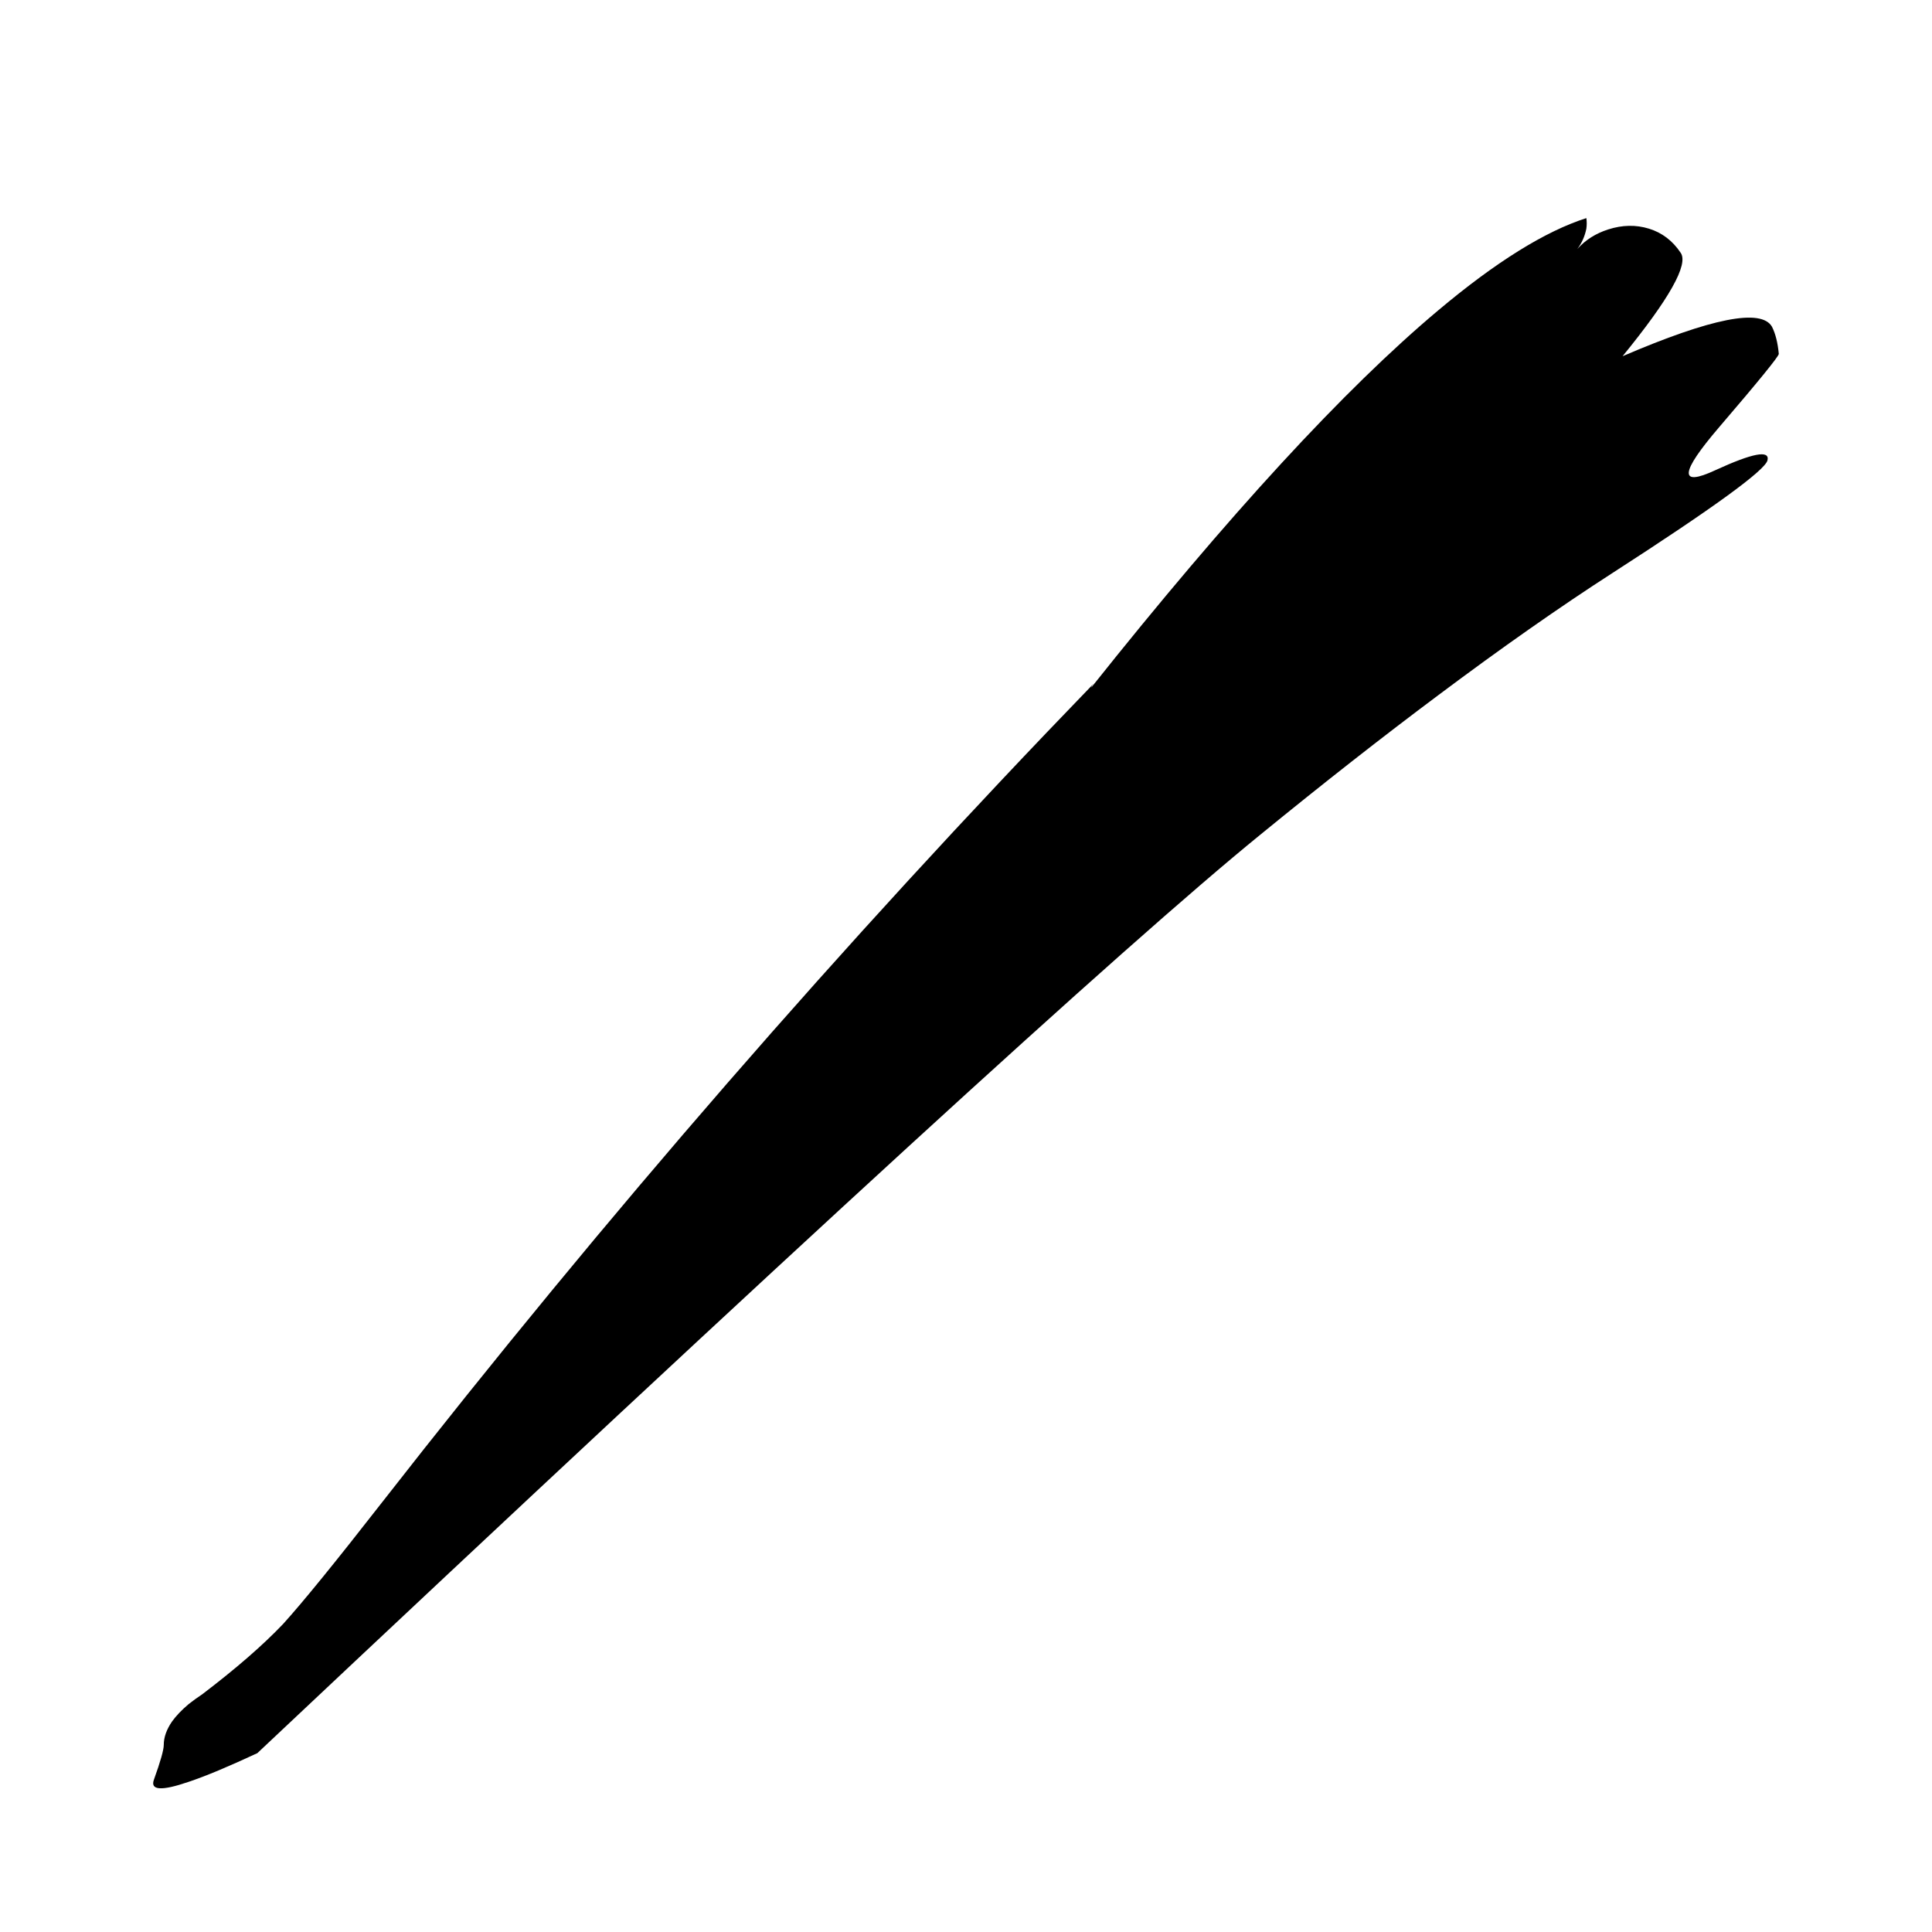 
<svg xmlns="http://www.w3.org/2000/svg" version="1.1" xmlns:xlink="http://www.w3.org/1999/xlink" preserveAspectRatio="none" x="0px" y="0px" width="128px" height="128px" viewBox="0 0 128 128">
<defs>
<g id="Layer1_0_FILL">
<path fill="#000000" stroke="none" d="
M 375.1 15.1
Q 376.85 12.75 377.85 11.55 377.15 11.8 376.05 12.35 348.5 29.05 331.85 43.3 310.65 61.4 298.4 81.6 298.1 81.2 297.8 80.75 295.1 77 288.7 71.65 287.25 70.4 286.35 70.25 285.4 70.1 284.6 70.7 283.85 71.25 283.75 72.05 279.75 68.75 275.4 66.05 267.75 61.25 262.05 61.05 260.9 60.95 260.1 61.3 259 61.75 258.85 62.7 258.65 63.7 259.6 64.55 260 64.9 261.45 65.55 263.3 66.35 264.95 67.2 264.85 67.25 264.8 67.35 264.2 68 264.35 68.75 264.5 69.9 266.65 70.95 270.5 73 274.75 78.4 279.25 84.2 282.6 90.6 284.85 94.85 287.7 101.95 291.6 111.4 292.5 113.45 293 114.5 293.5 115.1 293.65 115.4 293.95 115.6 294.05 115.65 294.1 115.7 295.1 116.4 296.05 115.85 296.4 115.65 297.45 117.05 297.5 117.2 297.6 117.35 297.9 117.9 298.3 118.2 298.95 119.15 299.85 120.6 300.05 119.2 300.3 117.9 300.65 117.5 300.85 117.05 301.1 116.4 301.1 114.6 301.1 113.95 301.15 113.35 302.3 107.5 303.8 102.25 304.8 99.6 306.4 95.8 309.2 89.25 311 85.8 315.75 76.75 323.95 67.4 329.75 60.75 341.75 47.8 352.5 36.2 356.35 33.5 355.8 33.35 355.05 33.55 354.2 33.75 352.8 34.75 352.05 35.3 350.05 36.65 355.65 31.25 360.65 26.95 371.95 17.1 375.1 15.1 Z"/>
</g>

<g id="Layer1_1_FILL">
<path fill="#000000" stroke="none" d="
M 860.85 46.65
Q 860.25 39.6 858.85 35.8 856.6 29.5 851.05 24.75 845.8 20.15 839 18.1 827.05 14.45 811.65 18.35 806.1 19.7 803 21.75 800.2 23.6 796.05 28.5 790.85 34.95 789.05 38.85 788 41.15 786.55 46.05 784.3 53.65 783.75 57.7 782.95 63.4 783.65 72.2 783.9 74.75 784.4 76.65 782.3 79 781.8 79.8 781.5 80.25 780.35 82.45 779.2 84.5 779.1 84.75 778.7 85.85 778.7 87.85 778.6 93.7 778.7 95.6 779 99.3 780 101.45 780.5 102.5 781.2 103.3 781.4 103.55 781.7 103.85 782.9 104.9 784.85 105.55 785.5 105.7 788.4 106.3 789.8 106.6 793.5 107.5 796.5 108.25 798.4 108.6 798.75 110.15 799.65 112.05 800.1 113 800.5 113.75 800.45 114.15 800.45 114.5 800.35 116.7 800.9 119.85 800.9 119.9 800.9 119.95 800.85 120.05 800.8 120.2
L 797.8 128.5
Q 797.5 129.65 797.4 131.4 797.25 134.55 797.75 136.55 798.5 139.4 800.5 140.8 801.85 141.75 803.6 141.85 805.35 141.9 806.8 141 808.05 140.15 808.85 138.75 809.1 139.95 809.55 140.8 810.8 142.95 813.45 143.4 816.15 143.9 817.95 142.25 819.3 141.1 819.8 139.25 820.2 140.35 820.7 141.1 822.15 143.65 824.55 144.25 826.1 144.55 827.65 143.85 829.2 143.2 830.1 141.85 830.5 141.2 830.8 140.55 831.7 141.55 832.9 142.2 834.8 143.25 836.7 142.95 838.85 142.6 840.15 140.6 840.5 140.1 840.75 139.65 841.2 139.65 841.7 139.55 843.3 139.25 844.45 138.2 846.9 135.9 846.7 131 846.6 128.85 845.5 123.55 844.6 120 843.75 118.45 842.8 116.7 841.25 115.6 841.25 115.45 841.25 115.3 841.7 114.15 842.05 113.75 842.3 113.5 842.7 113.25
L 843.45 112.9
Q 844.75 112.2 845.6 110.95 845.8 110.7 846 110.35 848.3 109.8 850.75 108.85 855.55 107.1 863.25 103.05 865.25 102.05 866.15 101.4 867.7 100.35 868.5 99.1 870.85 95.6 868.75 89.75 866.95 84.9 863.55 81.05 860.4 78.05 858.95 76.5 858.95 76.45 858.9 76.45 860.55 72.85 861.2 68.25 861.7 64.3 861.55 58.4 861.4 52.85 860.85 46.65
M 810.35 92.1
Q 811.4 92.55 812.25 92.9 810.9 94.75 810.65 96.9 810.25 97 810.05 97.05 809.1 97.3 806.6 97.3 804.75 97.3 802.75 97.15 800.9 96.95 796.6 95.95 792.55 95 790.5 94.55 790.4 94.55 790.3 94.5 790 92.9 790.05 91.45 790.05 90.05 790.4 88.9 790.85 87.2 793.15 84.4 793.35 84.15 793.55 83.95 794.5 85.05 795.7 86.15 797.85 88.15 799.45 88.9 800.6 89.45 802.45 89.8 803.5 90 805.55 90.4 807.4 90.85 810.35 92.1
M 835.2 97.6
Q 834.45 95.9 833.55 94.55 836.05 94.2 837.25 93.7 839.05 93.05 842.3 91.1 842.95 90.8 846.5 89.4 849 88.4 850.45 87.4 851.2 86.9 851.95 86.1 852.4 86.5 852.9 87 855.5 89.7 856.3 91.1 856.75 91.7 856.65 92.25 856.6 92.6 855.75 93.3 846.85 98.75 838.4 99.6 837.35 99.8 836.6 99.4 835.95 99.1 835.2 97.6
M 830.5 110.1
Q 830.45 110.35 830.4 110.65 830.1 112.65 829.45 113.75 827.15 114 821.75 113.9 816.75 113.75 814.05 114.2 813.9 114.2 813.8 114.25 816.3 111.55 817.9 108.2 818.55 106.9 818.75 105.65 819.8 104.55 820.3 103.15 820.55 102.35 820.65 101.65 821.45 100.85 822.15 99.7 823.7 100.7 824.95 103.35 826.6 106.7 827.2 107.5 828.45 109.1 830.5 110.1 Z"/>
</g>

<g id="Layer1_2_FILL">
<path fill="#000000" stroke="none" d="
M 494.35 258.85
Q 493.05 258.85 491.9 259.5 490.5 260.2 489.65 261.75 488.75 263.3 488.7 264.95 488.65 266.8 489.6 268.75 490.2 270.05 491.7 271.9
L 494.4 274.9
Q 496.3 276.75 507.35 280.65 508.6 281.1 510 281.6 510.15 281.65 510.25 281.7 509.75 280.25 509.25 278.9 505.45 268.75 504.45 267.9 502 265.85 500.8 264.05 500.35 263.35 499.4 261.95 498.6 260.7 497.85 260.05 496.65 259 494.95 258.85 494.65 258.85 494.35 258.85
M 421.9 262.8
Q 421.7 261.15 420.8 259.9 419.75 258.65 418.15 258 416.65 257.45 415.05 257.7 412.8 258.15 410.1 260.7 408.7 262.2 400.4 281.6 399.75 283 399.25 284.2 404.2 281.55 413.25 275.05 415.8 271.9 417.8 269.95 419.65 268.2 419.75 268.1 420.9 267.05 421.3 265.9 422.1 264.5 421.9 262.8
M 434.4 271.35
Q 433.5 270.8 432.75 270.55 432.25 271.5 431.1 272.8 428.9 275.25 427.3 276.75
L 426.1 277.95
Q 425.8 278.3 425.5 278.6 426.25 280 427.7 281.3 430.6 283.9 435.25 285.05 438.4 285.85 443.85 286.25 448.9 286.7 452.35 286.7 467.5 286.8 481.5 280.1 482.9 279.4 484 278.7 482.7 277.2 482.2 276.2 481.85 275.45 481.35 273.7 480.85 272.1 480.4 271.3
L 479.55 270
Q 479 269.1 478.95 268.15 478.7 268.2 478.45 268.3 477.3 268.7 474.6 269.95 462.9 275.4 449.9 274.85 448 274.75 444.1 274.35 441.55 274.1 440.35 273.85 438.2 273.45 436.7 272.7 436.35 272.55 434.4 271.35
M 395.5 167.25
Q 395.55 167.4 395.6 167.55 400.75 183.1 402.95 185.6
L 406 188.55
Q 407.85 190.15 409.2 190.85 411.1 191.85 412.85 191.8 414.35 191.75 415.75 190.85 417.15 190 417.8 188.55 418.5 187.2 418.35 185.55 418.15 183.85 417.3 182.6 416.7 181.8 415.6 180.9 414.3 179.9 413.65 179.35 411.95 178 410 175.25 409.05 174 395.5 167.25
M 404.55 197.7
Q 403.25 197 402.7 196.15 402.65 196.05 402.55 195.9 401.3 196.75 400.4 198.05 399.4 199.65 398.8 201.95 398.4 203.3 397.95 206.05 395.6 222.85 397.55 239.5 398.05 243.1 398.5 244.75 399.15 247.2 400.25 249.4 401.9 252.85 404.05 254.2 404.1 254 404.15 253.85 404.3 253.4 404.8 252.6 405.45 251.85 406.05 251.25
L 407.7 250.05
Q 407.9 249.85 409.35 248.25 410.3 247.1 411.2 246.7 411.6 246.5 412.05 246.4 411.8 245.65 411.35 244.75 410.4 242.95 410.25 242.5 409.55 240.65 409.15 236.9 407.85 224.85 408.95 212.7 409.4 208.05 410.3 205.3 411 203.85 411.25 203.15 411.6 202.2 411.75 201.4 410.85 201.25 409.8 200.85
L 404.55 197.7
M 510.4 196.55
Q 509.45 195.45 508.35 194.7 507.65 195.8 507.15 196.5 505.4 198.55 502.8 199.5 500.2 200.55 497.5 200.25 497.4 200.25 497.25 200.25 497.55 201 498.1 201.7 498.6 202.5 499.75 203.3 500.25 203.85 501.55 204.8 505.2 207.85 506.6 212.9 507.95 217.65 507.2 222.8 506.8 225.4 505.6 229.65 504.2 234.5 503.8 236.45 503.05 240.1 502.95 240.4 502.35 242.65 501.2 243.85 500.6 244.6 499 245.65 497.55 246.7 496.95 247.45 496.55 247.9 496.3 248.5 497.1 248.5 498.1 248.75 501.15 249.6 502.95 252.25 504 253.7 504.25 253.9
L 505.2 254.65
Q 505.75 255.05 506.1 255.45 507.35 254.7 508.55 253.4 511.8 250.2 513.3 246.75 514 245.15 515.1 240.8
L 517.5 230.8
Q 518.3 228.1 518.6 226.2 520.1 218.05 518.1 210.3 515.85 202.05 510.4 196.55
M 493.25 196.75
Q 491.332 192.574 488.7 189.8 484.183 184.967 476.45 182.85 470.857 181.366 462.1 181.05 451.097 180.687 445.1 182.3 435.526 184.89 425.75 194.25 419.388 200.376 416.5 205.9 413.207 212.461 412.85 220.55 412.749 221.798 412.75 223.05 412.699 228.052 413.95 233.1 415.506 239.294 418.8 244.8 418.824 244.911 418.9 245 419.075 245.374 419.25 245.65 422.961 251.548 430.35 258.45 435.326 263.223 438.95 264.95 443.027 266.999 449.3 267.5 451.3 267.687 453.3 267.75 463.617 268.117 472.25 264.9 477.861 262.968 482.45 259.4 483.375 258.7 484.3 257.85 483.788 256.313 483.2 254.65 483.175 254.5 483.1 254.35 484.752 255.253 486.2 256.05 488.53 253.634 490.3 250.8 492.164 247.957 495 241.55 496.861 237.118 497.65 234.55 499.204 229.452 499.2 223.4 499.143 214.901 496.1 204.6 494.751 199.902 493.25 196.75
M 487.7 184.5
Q 487.75 184.5 487.85 184.55 488.45 181.6 489.85 179.15 490.95 176.85 492.65 174.95 491.55 172.9 489.4 171.05 484.45 166.9 476.8 165 472.15 163.85 462.3 163.15 459.6 162.8 457.35 162.8 456.7 162.75 456.2 162.8 455.7 162.7 455.15 162.75 451.65 162.6 449.25 163 442.95 163.45 436.2 166.15 429.2 169.35 425.5 170.55 423.45 171.15 422.45 171.55 421.35 171.8 420.55 172.3 421 173.1 421.35 173.8 423.2 177.55 424.05 182.1 424.3 183.45 424.45 184.75 424.55 184.7 424.75 184.75 427.1 184.1 432.7 181.55 438.25 178.8 442.05 177.4 447 175.65 451.15 175.35 453.95 175.05 461.45 175.6 470.25 176.15 471.75 176.35 477.35 177.3 480.8 180 481.9 180.8 484 182.8 486 184.3 487.7 184.5
M 517.3 164.95
Q 517.55 164.25 517.8 163.65 509 170.15 503.55 174.15 495.2 180.1 494.75 180.65 493.3 182.5 492.95 184.2 492.55 185.8 493.05 187.5 493.45 189.2 494.7 190.3 495.95 191.5 497.65 191.75 499.45 191.95 500.9 191.2 502 190.6 503.7 188.6
L 506.8 185.1
Q 511.35 179.85 517.3 164.95 Z"/>
</g>

<g id="Layer1_3_FILL">
<path fill="#000000" stroke="none" d="
M 107.85 30.25
Q 110.064 9.777 111.85 0.45 111.137 0.176 110.3 0.05 108.4 -0.2 106.6 0.45 105.05 1 103.3 2.15 102.5 2.7 100.3 4.45 87.05 14.8 68.05 24.6 60.257 28.558 27.4 50.75 32.506 51.182 38.75 51.75 40.25 51.65 41.8 51.4 42.95 51.55 44.55 51.55
L 60.55 51.7
Q 60.15 52.2 59.75 52.7
L 56.15 57.4
Q 53.35 60.95 51.6 62.4 49.75 63.7 48.8 64.4 47.202 65.653 45.85 67.55 44.493 69.439 40.65 74.6 36.807 79.761 42.65 77.15 48.497 74.546 50.25 75.05 50.3 75.05 50.35 75.1
L 48.8 77.2
Q 43.6 84 41.55 86.5 37.449 91.594 36.2 95.6 34.955 99.662 32.8 103.7 30.639 107.792 16 127.6 16.735 127.902 17.6 127.95 19.3 128.1 20.9 127.4 22.3 126.85 23.75 125.7 24.55 125.1 26.25 123.55
L 57.35 94.4
Q 61.65 90.4 64.35 89.3 64.905 89.104 64.7 91.4 64.484 93.687 63.8 95.85 63.166 98.013 68.55 90.65 73.945 83.346 75.55 80.8 80.7 72.55 85.7 64.35 86.304 67.951 88.05 76.05 89.845 84.15 93.1 93 96.348 101.895 96.7 102.95 98.151 102.784 99.25 101.95 100.8 100.75 101.45 98.4 101.95 96.8 102.2 93.95 104.004 66.446 107.85 30.25 Z"/>
</g>

<g id="Layer1_4_FILL">
<path fill="#000000" stroke="none" d="
M -545.05 266.95
Q -544.833 268.126 -544.45 269.05 -528.09 280.885 -499.15 282.1 -470.153 283.355 -462.05 281.4 -450.4 278.55 -443.5 271.45 -439.9 267.75 -439.5 264.2 -438.95 259.25 -444 254 -447.35 250.5 -451.25 248.75 -462.1 245.35 -467.7 246.55 -473.35 247.7 -473.1 249.15 -471.1 248.35 -465.3 250 -459.5 251.6 -460.6 256.5 -460.75 256.6 -460.8 257.2 -460.85 257.3 -460.8 257.45 -460.7 257.75 -460.45 258.15 -460.05 258.8 -459.1 259.85 -457.35 261.85 -460.3 262.25 -463.25 262.6 -462.7 263.4 -462.15 264.2 -461.25 264 -460.4 263.75 -455.9 266.75
L -455.85 266.75
Q -457.85 267.95 -459.9 268.85 -464.2 270.65 -470.65 271.55 -476.8 272.35 -483.75 272.3
L -483.8 272.25
Q -486.4 270.75 -487.45 269.95 -488.5 269.15 -488.9 270.35 -489.35 271.5 -492.85 271.75 -495.15 271.55 -497.5 271.25 -505.85 270.15 -520.95 266.95 -529.65 262.95 -525.95 262.8 -522.25 262.6 -523.05 261.65 -523.9 260.65 -525.35 260.4 -526.35 260.25 -527.75 260.35 -529.3 260.55 -530.1 260.6 -531 260.55 -531.7 260.5 -532.95 258 -525.75 253 -518.6 248 -509.05 250.25 -513.35 247 -520.35 246.45 -527.4 245.9 -535.25 249.8 -543.1 253.7 -544.6 257.2 -545.15 258.55 -545.25 260.35 -545.35 261.4 -545.3 263.6 -545.25 265.85 -545.05 266.95
M -494.2 215.85
Q -500.25 207.85 -512.15 201.15 -524.1 194.4 -536.9 195.3 -549.75 196.15 -560.55 208.5 -560.4 208.45 -560.2 208.4 -559.05 208.45 -557.7 208.15 -557.1 208.05 -555.1 207.65 -553.45 207.25 -552.5 207.2 -551.2 207 -549.3 207.1
L -545.35 207.1
Q -543.2 207.1 -542.2 207.45
L -544 210.35
Q -548.65 213.8 -553.2 219.25 -553.9 220.1 -556.3 228.65 -538.85 214.95 -529.35 219.7 -519.85 224.45 -514.4 226.5 -507.9 229.05 -504.45 234.1 -503.2 235.95 -501.95 238.8 -501.25 240.4 -500 243.75 -499.05 246.25 -498.5 247.75
L -499.2 247.75
Q -502.7 247.75 -504.35 248.7 -504.7 248.9 -505 249.15 -505.05 249.2 -505.1 249.25 -505.05 249.3 -505 249.35 -503.1 250.5 -498.3 256.75 -493.55 262.95 -491.35 265.95 -489.2 268.95 -488.65 267.45 -488.15 265.9 -484.7 259.1 -481.2 252.3 -475.35 249 -475.8 248.65 -476.35 248.4 -477.75 247.75 -480.9 247.75
L -484.85 247.75
Q -484.9 245.8 -484.9 244.4 -485.05 238.2 -485.9 233.75 -487.85 224.25 -494.2 215.85 Z"/>
</g>

<g id="Layer1_5_FILL">
<path fill="#000000" stroke="none" d="
M 523.1 519.15
Q 522.157 516.351 521.7 514.55 520.915 516.379 519.75 518.9 514.003 531.801 513.2 536.6 512.85 539.1 512.9 540.7 513 542.95 514 544.5 514.85 545.65 516.15 546.25 517.5 546.95 518.9 546.85 520.3 546.75 521.55 545.95 522.75 545.05 523.4 543.85 524 542.7 524.25 540.65 524.6 538.2 524.8 537 525.1 534.85 525.5 533.45 526.747 529.602 523.1 519.15
M 550.2 517.05
Q 549.7 516.55 548 514.4 546.6 512.7 545.6 511.85 543.554 510.452 534.4 507.45 529.798 505.978 528.05 505.05 528.002 505.144 527.95 505.2 528.27 506.063 535.25 516.1 539.839 522.627 542.4 525.8 545.2 528.35 547.9 528.3 549.35 528.25 550.7 527.45 552.05 526.6 552.7 525.25 553.35 523.9 553.25 522.4 553.2 520.8 552.35 519.6 552.05 519.05 550.2 517.05
M 495.8 494.6
L 495.8 494.55
Q 490.664 495.101 479.95 492.65 469.255 490.198 468.3 490.2 466.65 490.25 465.4 490.8 464.2 491.3 463.3 492.4 462.45 493.5 462.2 494.85 461.95 496.2 462.35 497.5 462.75 498.85 463.7 499.75 465.45 501.45 468.85 501.9 470.905 502.149 479.8 500.05 488.453 498.057 495.8 494.6
M 501.6 467.5
Q 500.7 466.35 498.3 464.55 496 462.85 494.8 462.4 493.2 461.8 491.1 461.95 489.5 462.05 488.25 462.65 486.8 463.35 485.95 464.8 485.1 466.3 485.15 467.9 485.25 469.6 486.3 470.9 487.3 472.3 488.8 472.85 489.25 473 490.15 473.25 490.9 473.5 491.4 473.8 492.25 474.25 493.45 476.15 495.751 479.851 506 481.25 508.855 481.639 510.45 482 509.2 480.499 506.05 475.05 502.198 468.346 501.6 467.5
M 522.75 445.45
Q 521.3 444.65 519.75 444.7 518.15 444.75 516.8 445.7 515.45 446.6 514.85 448.1 514.52 448.879 514.35 450
L 520.3 474.95
Q 520.821 474.263 521.2 473.35 521.85 471.95 522.35 469.5
L 523.5 464.3
Q 524.15 461.65 524.2 461.5 525.05 459.05 525.15 458.6 525.7 456.7 525.7 452.65 525.6 449.25 524.9 447.75 524.15 446.35 522.75 445.45
M 569.05 493.1
Q 569.8 491.75 569.75 490.1 569.65 488.45 568.75 487.15 567.9 485.9 566.4 485.2 564.95 484.55 563.35 484.75 563.05 484.8 560.35 485.55 557.85 485.9 556.6 486.05 555.3 486.3 551.95 487.3 549.005 488.195 542.25 493.05 540.315 494.442 539.15 495.1 539.487 495.116 539.9 495.1 543.799 495.206 560.3 496 562.889 496.152 564.9 496.25 567.861 495.204 569.05 493.1
M 572.55 443.8
Q 572.433 443.695 572.3 443.55 561.811 443.333 532.85 468.1 526.985 473.14 522.1 477.4 502.954 494.046 499.05 498.7 494.2 504.549 485.75 511.2 482.15 513.9 480.4 515.35 477.4 517.75 475.5 519.9 474.75 520.7 474.2 521.55 474.1 521.5 474 521.45 472.35 520.6 470.55 520.55 468.65 520.5 467.2 521.35 465.95 522.05 465.2 523.4 464.5 524.65 464.5 526.1 464.45 527.55 465.15 528.85 465.85 530.15 467.1 530.9 467.4 531.1 468.4 531.65 469.2 532.05 469.65 532.4 470.1 532.75 470.65 533.45 470.8 533.6 470.95 533.8 466.65 538.15 461.1 544.6 458.45 547.8 457.3 549.25 457.1 549.5 456.95 549.75 455.55 549.6 453.65 549.7 451.55 549.8 450.45 550.35 449.3 551 447.95 553 447.2 554.15 446.95 554.75 446.65 555.6 446.5 556.5 446.15 558.4 446.1 559.35 445.95 562.6 448 565.05 448.75 565.8 449.8 566.6 451.2 567.6 452.1 568 453.65 568.55 455.95 568.4 457.9 568.25 459.8 567.95 461.2 567.7 462.1 567.3 463.35 566.7 464.35 565.3 465.05 564.2 465.45 562.95 465.75 561.85 465.85 560.15 465.85 558.65 465.65 557.55 466.05 557.15 466.45 556.55 467.05 555.75 468.15 554.05 468.9 552.95 470.8 550.75 475.35 545.55 478.7 542.25 479.7 543.5 480.55 544.3 481.95 545.75 483.7 546.9 485.55 548.1 487.1 548.5 488.65 548.8 490.15 548.25 491.75 547.75 492.7 546.55 493.7 545.3 493.9 543.7 494.1 542.05 493.45 540.7 492.9 539.65 491.8 538.5 496.05 534.5 505.15 525.5
L 518.3 512.3
Q 536.45 494.15 545.2 484.8 559.802 469.196 570.85 447.2 571.752 445.432 572.55 443.8
M 487 524.75
Q 488.306 523.358 490.95 519.95 493.594 516.589 565.35 451.1 507.285 513.855 484.7 529.1 484.55 528.95 484.45 528.85 484.15 528.55 483.8 528.25 485.75 526.15 487 524.75 Z"/>
</g>

<g id="Layer1_6_FILL">
<path fill="#000000" stroke="none" d="
M 756.5 304.35
Q 755.15 303.15 751.95 301.45 748.1 299.55 745.8 299.3 742.05 298.8 739.7 300.9 737.75 302.65 737.2 306.3 737.05 307.35 737 309.35 736.95 311.45 736.85 312.35 736.55 314.45 735.65 317.75 734.15 322.95 732.1 328.5 731.1 331.1 731 332.55 730.85 334.75 732.3 337.45 733.45 339.55 734.95 340.75 736.85 342.35 739.45 342.7 742.05 343.05 744.35 342.05 747.55 340.65 749.8 336.7 750.65 335.3 751.55 333.25 752.5 330.85 753 329.65 754.1 327.15 754.65 325.9 755.55 323.65 755.95 322 756.45 319.55 756.8 318.35 758 315.25 758.55 313.7 759.55 310.95 759.2 308.95 758.85 306.55 756.5 304.35
M 691.2 394.2
Q 690.85 394.8 690.65 395.05 690.3 395.6 689.95 395.85 689.45 396.25 687.8 396.6 682.5 397.7 681 400.7 680.25 402.35 680.65 404.3 681.05 406.1 682.3 407.55 684.4 410 688.7 411.15 692 412.05 698.1 412.65 703.5 413.15 706.2 413.3 710.7 413.6 714.35 413.45 720.05 413.25 722.1 410.6 723.45 408.85 723.15 406.5 722.85 404.15 721.25 402.6 720.85 402.2 719.8 401.4 718.8 400.7 718.3 400.2 717.45 399.3 716.7 397.85
L 715.05 395.05
Q 713.6 392.7 712.85 391.75
L 710.7 389.35
Q 709.8 388.2 709.3 387.65 708.45 386.7 707.7 386.2 706.4 385.35 704.85 385.35 703.25 385.3 701.95 386.1 701.2 386.55 700.15 387.6 698.9 388.9 698.45 389.25 697.7 389.85 694.6 391.5 692.15 392.8 691.2 394.2
M 688.9 326.1
Q 689.3 322.65 688.8 321 688.3 319.3 686.9 318.1 685.55 316.9 683.8 316.6 682.05 316.3 679.9 316.95 678.7 317.35 676.15 318.5 665.55 323.45 654.15 326.1 651 326.85 649.4 327.65 646.9 328.95 646.2 331 645.5 332.9 646.55 335.85 648.15 340.4 648.2 340.8 648.5 342.45 648.2 344.75 648.05 346.1 647.6 348.7 647.15 352 647.5 357.2 647.9 364.1 647.9 365.7 647.85 368.2 647.95 369.15 648.1 371.05 648.85 372.35 650.9 375.95 657.4 375.95 661.05 375.95 661.4 376 663.7 376.15 665.1 377.1 666.45 378.05 667.4 379.9 668 381.15 668.7 383.45
L 671.2 391.95
Q 671.95 394.45 672.65 395.75 673.7 397.7 675.25 398.5 678.45 400.2 683.65 397.15 687.35 395.05 694.25 389.65 697.45 387.15 699 385.6 701.45 383.15 702.6 380.65 703.9 377.85 704.1 373.8 704.2 372.6 704.05 366.65 703.95 363.05 703.7 361.6 703.3 358.85 702 357.05 700.3 354.6 695.85 352.8 689 350 681.7 349.6 684.65 345.5 686.3 340.55 687.7 336.35 688.4 330.35
L 688.9 326.1
M 726.5 342.4
Q 724.6 343.3 723.75 345 723.55 345.4 723.1 346.7 722.7 347.8 722.3 348.35 721.65 349.3 719.9 350.35 716.2 352.7 712.25 355.95 709.6 358.1 708.85 359.85 708.25 361.2 708.25 363.2 708.2 364.35 708.35 366.7 708.35 367.4 708.2 371.8 708.05 374.9 708.45 376.85 708.95 379.4 710.7 382.55 711.65 384.4 713.8 387.95 714.7 389.55 716.4 392.75 717.95 395.4 719.75 396.85 721.05 397.9 723 398.75 723.3 398.9 726.5 400.2 728.8 401.15 729.75 401.45 731.65 401.95 733.15 401.7 734.75 401.4 736 400.2 737.3 398.95 737.65 397.35 738.05 395.75 737.5 394.1 737 392.45 735.75 391.3 734.9 390.6 734.5 390.2 733.75 389.55 733.55 388.85 733.2 387.35 734.55 386 735.25 385.35 737.15 384.3 743.75 380.55 747.15 372.15 749.55 366.2 750.55 356.55 750.95 353.25 750.55 351.4 749.95 348.4 747.9 347.15 745.7 345.85 741.3 346.85 738.65 347.55 738 347.65 736.1 347.95 734.7 347.6 734.7 345.7 733.4 344.05 732.1 342.4 730.25 342 728.35 341.55 726.5 342.4
M 696.3 336.35
Q 695 336.4 694.05 336.7 692.25 337.3 691.1 338.95 689.95 340.55 690 342.45 690.05 344.35 691.3 345.95 691.346 346.007 691.4 346.05 691.52 346.747 691.8 347.4 692.4 348.8 693.65 349.8 694.85 350.75 696.35 351.1 696.6 351.15 697.95 351.35 698.95 351.5 699.55 351.75 700.25 352.1 701.1 352.85 701.55 353.3 702.45 354.15 704.95 356.15 708.05 355.6 709.65 355.35 712.1 353.85 714.75 352.3 717.6 350.2 719.25 349 719.85 348.1 720.75 346.85 720.85 345.25 720.855 345.169 720.85 345.1 721.03 344.08 720.85 343 720.45 340.2 718 338.75 716.65 337.95 714.45 337.75 711.9 337.65 710.65 337.5 709.6 337.4 707.55 337 705.45 336.6 704.4 336.5 703.25 336.4 701.55 336.35
L 698.65 336.35
Q 696.45 336.35 696.3 336.35
M 682 287.45
Q 681.1 289.3 680.8 292.65 680.4 297.8 680.45 302.05 680.55 307.7 682.2 310.4 683.1 311.8 684.8 313.3 685.8 314.15 687.85 315.7 691.85 318.9 692.35 321.9 692.6 323.2 692.15 326.15 691.75 328.95 692.1 330.35 692.5 331.95 693.7 333.2 694.95 334.4 696.55 334.75 698.2 335.1 699.85 334.55 701.5 334 702.55 332.7 704.3 330.55 704.3 326.7 704.35 325.65 704.2 323.5 704.05 321.4 704.05 320.3 704.05 318.55 704.65 315.15 706.1 305.2 705.6 295.65 705.4 291.1 704.4 288.3 702.85 284.2 699.7 282.75 697.9 281.85 694.45 281.75 690.3 281.65 687.35 282.85 683.55 284.3 682 287.45
M 675 293.05
Q 672.75 289.3 669.8 288.05 668 287.3 664.45 287.3 660.05 287.35 654.45 288.3 651.2 288.9 649.55 289.75 646.95 291.2 645.9 294.1 645.1 296.35 645.5 300.75
L 646.5 313.85
Q 646.8 317.6 648 319.1 649.75 321.4 654.65 321.6 658.65 321.75 663.55 321.05 666.65 320.6 672.35 319.4 675.25 318.8 676.65 318.15 679.05 317 679.8 315.05 680.1 314.3 680.2 313.15 680.25 313.05 680.3 311.2 680.4 309.05 680.45 307.95 680.5 306.05 680.2 304.75 679.95 303.65 679.3 302.2 678.5 300.6 678.1 299.75 676.25 295.2 675 293.05
M 733.95 296.5
Q 733.95 292.65 733.15 290.7 731.8 287.35 727.75 285.45 725.2 284.25 720.3 283.65 718.4 283.4 717.2 283.5 715.45 283.6 714.2 284.25 711.8 285.5 710.55 289 709.9 290.95 709.1 295 708.7 296.45 707.8 299.4 706.75 303.5 707.6 311.05 708.5 319.4 708.05 322.85 707.85 324.5 707.3 327.85 707.1 330.75 708.2 332.55 709.3 334.45 711.65 335.05 714.05 335.7 715.95 334.55 716.95 333.9 717.45 333.75 717.6 333.7 719.05 333.85 721.1 334.05 723.05 332.55 724.35 331.55 725.85 329.4 732.05 320.5 733.5 309.95 734.15 305.5 733.95 296.5 Z"/>
</g>

<g id="Layer1_7_FILL">
<path fill="#000000" stroke="none" d="
M 931.4 395.85
L 930.2 395.3 929 391.15 927.8 390.55 927.8 388.8
Q 925.8 386.8 924.25 384.45 922.85 385.2 921.85 386.05 919.15 388.1 915.6 393.4 911 400.35 909.65 404.4 908.8 406.85 907.9 411.8 906.4 419.55 906.25 423.65 906 429.35 907.6 438.05 908.1 440.55 908.7 442.4 906.9 445 906.5 445.85 906.25 446.3 905.3 448.55 904.4 450.7 904.3 450.95 904 452.1 904.2 454.1 904.65 459.9 904.95 461.8 905.55 465.5 906.8 467.45 907.45 468.45 908.2 469.2 908.45 469.45 908.75 469.7 910.05 470.6 912.05 471.05 912.8 471.2 915.65 471.45 917.05 471.6 920.85 472.15 923.95 472.6 925.85 472.75 926.35 474.35 927.45 476.1 927.95 476.95 928.45 477.65 928.4 478.05 928.45 478.45 928.55 480.65 929.45 483.75 929.45 483.8 929.45 483.85 929.45 483.9 929.4 484.05
L 927.2 492.65
Q 927.05 493.8 927.15 495.5 927.3 498.65 927.95 500.6 929 503.4 931.1 504.55 932.6 505.35 934.3 505.3 936.05 505.15 937.4 504.1 938.55 503.15 939.15 501.7 939.6 502.85 940.1 503.65 941.55 505.7 944.25 505.85 947 506.05 948.6 504.3 949.8 503 950.15 501.15 950.65 502.15 951.2 502.85 952.9 505.25 955.4 505.6 956.9 505.75 958.4 504.9 959.85 504.05 960.65 502.6 960.95 502 961.2 501.3 961.65 501.65 962.1 502 962.05 501.15 962.05 500.35
L 963.25 499.2
Q 964.55 494.85 963.75 490.8 963.2 488.2 962.05 486.8
L 955 479.7
Q 953.85 477.65 953 475.45 951.5 475.55 949.55 475.7 944.6 476.05 941.95 476.8 941.8 476.8 941.75 476.85 943.95 473.9 945.2 470.45 945.65 469.1 945.8 467.85 946.7 466.65 947.05 465.15 947.25 464.35 947.25 463.65 948 462.75 948.55 461.6 949.3 462 950 462.7 949.8 461.75 949.65 460.8 944.2 446.7 940.9 430.7 937.4 413.45 931.75 398.3 931.35 397.2 931.4 395.85
M 928 453.7
Q 929.05 453.8 931.15 453.95 933 454.3 936.1 455.15 937.15 455.5 938 455.8 936.85 457.8 936.85 459.9 936.5 460.1 936.25 460.15 935.35 460.5 932.85 460.75 931 460.95 929.05 460.95 927.2 460.95 922.85 460.4 918.7 459.85 916.6 459.6 916.5 459.6 916.35 459.55 915.95 458 915.85 456.55 915.7 455.2 915.95 454 916.2 452.25 918.25 449.25 918.4 449 918.6 448.7 919.65 449.7 920.95 450.75 923.25 452.5 924.95 453.1 926.15 453.6 928 453.7
M 988.3 394.2
Q 983 389.65 976.2 387.7 964.2 384.15 948.85 388.1 945.3 389.1 942.8 390.25 944.2 392.75 946 394.95
L 945.85 396.7 947 397.4 947.8 401.65 948.95 402.3
Q 948.75 403.65 949.1 404.75 953.3 420.35 955.25 437.85 957.05 454.1 961.2 468.65 961.3 469.55 961.4 470.5 962.15 471.45 962.95 472.9 964.6 476.3 965.1 477.05 965.77 477.843 966.6 478.5 967.442 479.171 968.45 479.7 968.35 479.9 968.35 480.15 968.159 481.643 967.7 482.65
L 971.25 495.6
Q 972.25 497.15 972.5 499.75 973 503.9 971.3 508.1
L 970 509.1
Q 969.95 509.9 969.9 510.8 970.45 511.3 971.25 511.7 973.15 512.75 974.95 512.35 977.05 511.95 978.4 509.95 978.7 509.5 978.95 508.95 979.4 508.95 979.9 508.9 981.5 508.65 982.65 507.6 985.05 505.3 984.85 500.35 984.7 498.2 983.6 492.95 982.7 489.4 981.8 487.9 980.85 486.1 979.2 485 979.25 484.9 979.3 484.75 979.7 483.5 980 483.15 980.3 482.85 980.7 482.65
L 981.5 482.3
Q 982.75 481.65 983.65 480.35 983.85 480.05 983.95 479.75 986.25 479.2 988.7 478.25 993.5 476.45 1001.15 472.35 1003.2 471.3 1004 470.65 1005.55 469.6 1006.35 468.35 1008.7 464.8 1006.5 459 1004.75 454.1 1001.3 450.35 998.05 447.45 996.6 445.85 996.6 445.8 996.55 445.8 998.25 442.15 998.8 437.55 999.3 433.65 999.05 427.7 998.85 422.25 998.25 416.05 997.6 408.95 996.2 405.2 993.9 398.9 988.3 394.2
M 994.05 460.4
Q 994.5 460.95 994.4 461.5 994.4 461.9 993.55 462.6 984.7 468.2 976.3 469.1 975.25 469.3 974.5 468.95 973.9 468.65 973.1 467.15 972.3 465.4 971.4 464.05 973.95 463.7 975.1 463.2 976.85 462.5 980.15 460.55 980.75 460.25 984.25 458.9 986.8 457.85 988.2 456.8 989 456.3 989.75 455.45 990.15 455.85 990.7 456.35 993.3 459.1 994.05 460.4 Z"/>
</g>

<g id="Layer1_8_FILL">
<path fill="#000000" stroke="none" d="
M 59.95 142.9
Q 59.55 143.1 59.4 143.55
L 52.25 165.05
Q 47.1 167.8 43.1 172.2 43.05 172.25 43.05 172.3
L 41.15 174.7 35.8 151.85
Q 35.7 151.55 35.8 151.3 35.8 151.15 35.85 151.05 35.9 151 36.05 150.9 36.6 150.5 37.8 150.2
L 37.75 150.2
Q 39.2 149.8 41.85 149.55 42.35 149.45 42.75 149.05 43.1 148.65 43.1 148.1
L 43.1 144
Q 43.05 143.4 42.65 143 42.25 142.65 41.65 142.65
L 13.95 142.65
Q 13.4 142.65 13 143 12.6 143.4 12.6 144
L 12.6 148.1
Q 12.55 148.6 12.9 149 13.25 149.4 13.7 149.5 17.4 150.15 19.05 151 20.15 151.55 20.4 152.45
L 20.4 152.5 32.45 205.6
Q 32.65 209 33.3 212.05 33.95 214.9 34.95 217.5 37.65 224.25 42.05 228.9
L 42 228.9
Q 46.35 233.5 51.9 236.05 52.1 236.2 52.4 236.3 57.95 238.6 63.8 238.65 67.2 238.65 70.7 237.85
L 70.75 237.85
Q 73.35 237.25 76.25 236.15 76.25 236.1 76.3 236.1 77.05 235.75 77.85 235.45
L 77.9 235.45
Q 81.45 233.7 85.05 230.95 88.65 228.3 92.4 224.5 92.75 224.1 92.75 223.55 92.7 222.95 92.35 222.55 92.25 222.4 92.1 222.15 92 222.1 91.95 222 91.6 221.55 91.35 221.05 91.25 220.9 91.15 220.75 90.7 220.2 90.3 219.7
L 90.25 219.65
Q 89.65 218.85 89.25 218.6 88.9 218.25 88.4 218.3 87.85 218.3 87.5 218.65 84.65 221.05 81.95 222.55
L 82 222.55
Q 79.25 224 76.85 225 74.5 225.8 72.6 226.2
L 72.65 226.2
Q 70.65 226.5 69.2 226.5 65.75 226.45 62.3 225 58.75 223.5 55.95 220.45
L 55.9 220.4
Q 53.1 217.1 51.3 212.15
L 51.3 212.1
Q 50.1 208.9 49.65 204.85
L 61.1 172.1
Q 61.2 172.05 61.3 172.05 61.3 172 61.35 172
L 62.25 171.7
Q 62.3 171.7 62.35 171.7 62.35 171.65 62.4 171.65 62.5 171.65 62.6 171.65
L 80 217.85
Q 80.15 218.35 80.6 218.6 81.05 218.8 81.6 218.75 82.35 218.55 83.7 218.25
L 83.8 218.2
Q 85.2 217.75 86.5 217.15 86.55 217.15 86.65 217.1 88 216.4 89.15 215.5 89.2 215.45 89.25 215.4 90.55 214.2 90.9 212.65
L 90.9 212.6 103.85 151.95
Q 103.9 151.9 104 151.8
L 104.05 151.75
Q 104.3 151.55 104.95 151.3 105.85 150.9 107.35 150.45 109 150.05 111.55 149.5 111.95 149.35 112.3 149 112.6 148.6 112.6 148.1
L 112.6 144
Q 112.55 143.4 112.15 143 111.75 142.65 111.2 142.65
L 85.85 142.65
Q 85.3 142.65 84.9 143 84.5 143.4 84.5 144
L 84.5 148.1
Q 84.5 148.6 84.8 149 85.15 149.4 85.6 149.5 87.55 149.85 89.15 150.15
L 89.1 150.15
Q 90.7 150.5 91.9 150.9
L 91.85 150.9
Q 92.65 151.2 93.15 151.55
L 90.05 166
Q 90 165.95 89.95 165.95 88.75 165.1 87.2 164.4 84.85 163.3 82 162.6 79.15 161.75 76.1 161.3
L 76.05 161.3 74.85 161.15
Q 74.7 161.1 74.55 161.1 74.5 161.05 74.5 161.1
L 67.75 143.5
Q 67.55 143.1 67.2 142.9 66.85 142.6 66.4 142.65
L 60.75 142.65
Q 60.3 142.65 59.95 142.9
M 61.75 145.4
L 65.5 145.4 71.4 160.9 70.05 160.85
Q 69.9 160.85 69.8 160.85 62.3 160.8 55.7 163.45
L 61.75 145.4
M 37.05 147.55
L 37 147.55
Q 35.25 148.05 34.4 148.65 34.35 148.65 34.35 148.7 33.1 149.65 33.05 150.8 32.85 151.6 33.05 152.5
L 33.1 152.5 39.1 177.85 39.1 177.9
Q 39.05 178 39.1 178.2
L 42.8 194.1
Q 42.9 194.5 43.25 194.8 43.5 195.1 43.95 195.2 44.4 195.2 44.8 195.05 45.15 194.8 45.35 194.45
L 53.25 179.9
Q 53.3 179.8 53.35 179.7 53.75 179 54.15 178.35
L 54.1 178.4 55.2 176.95 55.2 176.9
Q 56.2 175.6 57.35 174.6
L 46.9 204.2 46.9 204.25 44.25 211.9 44.3 211.85
Q 43.95 212.65 43.3 213.3
L 43.25 213.3
Q 42.35 214.05 41.25 214.65 40.05 215.1 38.75 215.45
L 38.8 215.45
Q 38.15 215.6 37.6 215.7
L 35.2 205.3
Q 35.2 205.2 35.15 205.15
L 35.15 205.05 23.1 151.85 23.1 151.9
Q 22.75 149.8 20.4 148.55 18.75 147.7 15.35 147
L 15.35 145.4 40.3 145.4 40.3 146.9
Q 38.25 147.2 37.05 147.55
M 69.8 163.6
Q 69.9 163.6 70 163.6
L 72.35 163.7
Q 72.85 163.75 73.3 163.8 73.4 163.8 73.45 163.8
L 73.5 163.8
Q 73.7 163.8 73.9 163.8 74 163.8 74.15 163.85
L 74.25 163.85 75.65 164.05 75.65 164
Q 78.55 164.5 81.3 165.25 83.85 165.95 86 166.9 87.45 167.6 88.65 168.35 88.75 168.45 88.95 168.55 88.75 169.3 88.25 170.4 87.85 171.35 87.3 172.45 87.05 172.7 86.95 173.2 86.3 174.4 85.65 175.55 84.95 176.75 84.35 177.75 84.3 177.75 84.3 177.8 84 178.2 83.8 178.45
L 81.55 178
Q 80.7 176.7 79.95 175.55
L 79.9 175.5
Q 77.45 172.35 74.8 170.8 70.7 168.25 65.9 168.3 64.5 168.25 63.1 168.6 63 168.6 62.95 168.65 62.35 168.75 61.75 169 61.55 169 61.3 169.15
L 60.5 169.4 60.55 169.4
Q 59.9 169.55 59.3 169.9 59.25 169.9 59.25 169.95 58.85 170.1 58.5 170.35
L 58.45 170.35 57.15 171.2
Q 57.1 171.2 57 171.25 54.85 172.8 53 175.25
L 52.95 175.25 51.9 176.75 51.9 176.8
Q 51.35 177.6 50.85 178.45 50.75 178.55 50.7 178.75
L 44.7 189.9 41.95 178.15 45.1 174.1
Q 49 169.85 54 167.3 54.05 167.25 54.15 167.2 55.1 166.7 56.15 166.3 62.5 163.5 69.8 163.6
M 65.3 171.1
Q 65.6 171.1 65.9 171.1 69.9 171.1 73.3 173.2
L 73.35 173.2
Q 75.6 174.55 77.65 177.15
L 84.15 194.25
Q 84.3 194.7 84.7 194.95 85.1 195.2 85.5 195.2 85.95 195.15 86.35 194.85 86.7 194.5 86.8 194.05
L 95.95 151.95
Q 96.3 150.45 94.95 149.45
L 95 149.45
Q 94.2 148.75 92.7 148.25 91.45 147.9 89.75 147.5 89.7 147.45 89.65 147.45 88.55 147.25 87.25 147
L 87.25 145.4 109.85 145.4 109.85 147.05
Q 108.05 147.45 106.7 147.75 106.65 147.75 106.6 147.8 104.85 148.25 103.85 148.75 102.6 149.3 102.15 149.75 102.1 149.75 102.1 149.8 101.25 150.6 101.15 151.4
L 88.2 212.05 88.25 212
Q 88.05 212.7 87.45 213.35 86.45 214.05 85.35 214.7 84.2 215.15 83.1 215.5 82.55 215.65 82.1 215.75
L 65.3 171.1
M 86.6 179.35
Q 86.65 179.3 86.65 179.25 87.05 178.6 87.45 177.95
L 85.1 188.9 82 180.9 84.05 181.35
Q 84.45 181.45 84.8 181.3 85.15 181.2 85.45 180.9 85.8 180.4 86.6 179.35
M 88.25 221.6
Q 88.6 222 88.95 222.4 89.2 222.95 89.55 223.4 86.4 226.45 83.4 228.75 80.05 231.25 76.7 232.9 76.65 232.9 76.65 232.95 75.95 233.25 75.2 233.6
L 75.15 233.6
Q 72.55 234.6 70.1 235.15 66.9 235.8 63.8 235.85 58.4 235.85 53.3 233.65 53.25 233.6 53.2 233.6 48.05 231.25 44.05 227.05 40.6 223.4 38.3 218.4 38.85 218.25 39.45 218.15
L 39.5 218.15
Q 41 217.7 42.35 217.1 42.4 217.1 42.45 217.1 43.9 216.4 45.1 215.4
L 45.1 215.35
Q 46.3 214.25 46.85 212.8
L 47.8 210.2
Q 48.2 211.75 48.7 213.1
L 48.65 213.1
Q 50.65 218.6 53.85 222.2 57.1 225.8 61.2 227.55
L 61.2 227.5
Q 65.25 229.25 69.2 229.25 70.85 229.2 73.05 228.9 73.1 228.9 73.15 228.9 75.25 228.55 77.85 227.55
L 77.9 227.55
Q 80.4 226.55 83.35 225 85.7 223.65 88.25 221.6 Z"/>
</g>

<g id="Layer1_10_FILL">
<path fill="#000000" stroke="none" d="
M 6.8 29.15
L 6.8 29
Q 6.85 28.9 6.8 28.75 6.65 28.6 6.55 28.65
L 6.4 28.75 6.25 28.9 4.5 31.3
Q 4.3 31.6 4.3 31.8 4.3 32 4.5 32
L 4.55 32 4.65 31.9 6.4 29.5
Q 6.4 29.4 6.55 29.4
L 6.8 29.15
M 27.1 1.15
L 27.6 0.35 27.7 0.25
Q 27.7 0.15 27.6 0.1 27.6 -0.05 27.45 0.1 27.1 0.2 26.85 0.45
L 26.35 0.9
Q 25.5 1.65 25.25 1.75
L 24.7 2.25
Q 23.95 2.8 23.85 2.8
L 23.7 2.95 23.25 3.1
Q 22.75 3.5 22.1 3.8
L 21.75 4
Q 21.1 4.3 20.5 4.7
L 20.25 4.75 16.95 6.85 16.35 7.1
Q 16 7.35 14.85 7.95
L 13.25 8.65 12.1 9.35 11.3 9.65
Q 11.05 9.95 10.5 10.15
L 9.6 10.75 8.75 11.15
Q 8.4 11.25 8.35 11.35
L 8.25 11.4
Q 7.95 11.4 7.8 11.6
L 7.55 11.7
Q 7.3 11.8 7.25 11.9 7.15 11.9 7 12.1
L 6.8 12.2
Q 6.7 12.3 6.8 12.45 6.9 12.55 7.05 12.45
L 7.25 12.35
Q 7.65 12 8 11.9 8.15 11.9 9.25 11.6
L 9.4 11.5 9.55 11.45 10 11.5 10.15 11.6
Q 10.65 11.75 10.85 11.65
L 11.6 11.65 12 11.7 13.1 11.65
Q 13.95 11.5 14.4 11.6
L 14.75 11.45 15.05 11.5 15.1 11.6
Q 15.55 11.65 15.85 11.35 16 11.05 16.35 10.85 16.45 10.7 16.7 10.7 16.85 10.7 16.85 10.9
L 16.95 11.35 16.7 11.7 16 12.15 15.65 12.25
Q 15.4 12.4 15.35 12.6 15.25 12.65 15.3 12.95 15.3 13.1 15.1 13.25 15.05 13.65 14.4 14.35
L 13.8 15.15
Q 13.4 15.7 13.15 15.9
L 13 16.15
Q 12.45 16.6 12.3 17
L 12.1 17.25
Q 11.85 17.5 11.8 17.65 11.6 17.85 11.4 17.9 11.25 18.15 11.1 18.15
L 11.35 18.25
Q 12.15 17.75 12.25 17.65
L 12.4 17.5 13.1 17.15
Q 13.35 16.95 13.55 17.25
L 13.6 17.4 13.55 17.65 13.25 18.25 12.85 18.75
Q 12.55 19.05 12.5 19.15
L 12.4 19.25 11 21.4 10.6 21.9
Q 10.15 22.6 9.9 22.75
L 8.75 25.15
Q 8.4 25.4 8.15 25.9 7.75 26.8 7.4 27.15
L 7.25 27.5
Q 7.55 27.8 7.55 27.9
L 7.25 28.4
Q 7 28.4 7 28.15
L 6.9 28.05 6.8 28.25 6.75 28.4 6.9 28.5 7.05 28.65 7.3 28.65 7.75 28.15 8.35 27.65
Q 8.9 27.25 9.35 26.65
L 9.35 26.55
Q 9.75 26.2 9.8 26.15 9.95 26.15 10.1 25.9
L 10.3 25.75 10.85 25.15 11.15 24.65
Q 11.9 24 12.5 23.15
L 14.1 21.5
Q 14.3 21.45 14.5 21.15
L 14.75 20.8
Q 15.1 20.55 16 19.65
L 16.25 19.4 16.6 19.4 16.6 19.5
Q 16.7 19.6 16.7 19.8
L 16.5 20.05
Q 16.15 20.75 15.8 21 15.5 21.2 15 21.75
L 14.4 22.25
Q 14.05 22.6 14 23 13.85 24.1 13.35 25 13.2 25.4 13.25 25.55 13.25 25.75 13.35 25.75 13.55 25.9 13.6 25.75
L 13.6 25.65 14.5 24.4
Q 15 23.6 15.6 23 16.4 22.1 17.5 20.25
L 20.6 16.05 20.6 15.9 21.75 14.35
Q 21.9 14.15 22.1 14.15 22.3 14.1 22.5 14.15 22.75 14.3 22.5 14.75 22.5 14.85 22.35 15
L 22.25 15.15 21.85 15.6 21.75 15.95
Q 21.75 16.3 21.85 16.4 22 16.5 22.1 16.9
L 22.35 17.65
Q 22.5 18.4 22.85 19.15 23.45 20 23.6 20.5
L 23.6 20.65
Q 23.85 21.15 24 21.25
L 24.45 22.15 24.7 23.15 24.75 23.5 24.95 23.9 25.2 24.25 25.45 23.9 25.35 23.5
Q 25.25 23.35 25.25 23
L 25.25 19 25.35 18.5
Q 25.5 18.2 25.5 17.8
L 25.5 16.4
Q 25.35 16.35 25.35 16.05
L 25.5 15.75 25.6 15.7
Q 25.9 15.2 25.75 14.5
L 25.7 14.15
Q 25.5 13.55 25.5 13.4
L 25.6 12.65
Q 25.7 12.6 25.7 12.55 25.7 12.45 25.6 12.4 25.6 12.25 25.45 12.15 25.25 12.15 25.1 11.9
L 25 11.85
Q 24.8 11.65 24.95 11.4 25.05 11.1 25.25 11.1 25.55 11.05 25.6 10.9
L 25.7 10.65 25.7 10.5
Q 25.7 10.3 25.6 10.2 25.5 10 25.5 9.5
L 25.5 9.2 25.6 8.95
Q 25.75 8.8 25.75 8.7 25.7 8.4 25.75 7.95
L 26.1 6.85
Q 26.35 6.5 26.25 6.25
L 26.45 5.6 26.45 5.45 26.75 4.45
Q 26.8 3.85 26.75 3.35
L 26.85 2 27 1.8 27.1 1.15
M 26.25 1.5
Q 26.35 1.4 26.5 1.4
L 26.5 1.75
Q 26.5 2.1 26.35 2
L 26.25 2
Q 26.1 2 26.1 1.9 26 1.85 26.1 1.65
L 26.25 1.5
M 24.85 22.65
L 25 22.65 25 22.75 24.95 22.75
Q 24.85 22.75 24.85 22.65 Z"/>
</g>

<g id="Layer1_11_MEMBER_0_FILL">
<path fill="#000000" stroke="none" d="
M 44.15 28.75
Q 42.3 25.05 41.65 23.4 40.35 20.35 39.9 17.8 39.45 14.25 39 12.55 38.25 9.65 36.4 8.4 33.8 6.65 29.85 8.1 28.6 8.55 26.85 9.55 24.2 11.05 23.85 11.25 21.95 12.1 21 12.55 19.35 13.35 18.4 14.25 16.75 15.65 16.05 17.8 15.3 19.9 15.8 22.05 16.15 23.65 17.3 25.4 17.598 25.859 18.05 26.5 16.351 26.683 15.8 27.7 14.85 29.4 17.6 31.7
L 25 37.8
Q 27.5 39.75 28.6 40.3 28.9 40.45 30.1 40.95 31.05 41.35 31.6 41.7 33.4 42.8 34.8 45.45 35.6 46.95 37.15 50.05 38.55 52.4 41.85 55.7
L 68.5 83
Q 81.85 96.1 101 111.65 107.7 117.05 111.3 119.45 113.1 120.65 114.3 120.65 114.629 120.65 114.9 120.55 115.169 120.549 115.4 120.45 115.95 120.25 116.25 119.7 116.55 119.15 116.5 118.5 116.45 117.65 115.65 116.25 113.8 113.3 109.45 109.05 104.55 104.2 102.95 102.15 102.05 100.95 100.85 99.05 98.95 96.05 98.85 95.9 93.05 87 78.95 73.95 63.5 59.75 58.1 52.6 54.35 47.7 50.6 41 48.2 36.8 44.15 28.75 Z"/>
</g>

<g id="Layer1_11_MEMBER_1_FILL">
<path fill="#000000" stroke="none" d="
M 249.85 15.25
Q 248.6 15.65 247.8 16.55 248.25 15.95 248.4 15.2 248.45 14.85 248.4 14.5 244.305 15.808 238.6 20.6 229.259 28.434 215.6 45.6 215.646 45.464 215.75 45.35 190.792 71.161 168.6 99.6 164 105.5 162.05 107.65 160.05 109.75 156.7 112.3 156.202 112.632 155.8 112.95 155.11 113.532 154.7 114.1 154.15 114.9 154.15 115.65 154.15 116.15 153.5 117.95 153.099 119.03 155.8 118.1 157.477 117.541 160.35 116.2 213.4 66.25 226.8 55.35 233.069 50.231 238.6 46.1 244.846 41.421 250.15 38 260.15 31.55 260.4 30.55 260.65 29.5 256.95 31.2 253.3 32.9 257.2 28.35 261.1 23.8 261.15 23.5 261.05 22.4 260.7 21.7 259.65 19.85 250.8 23.65 255.45 17.95 254.65 16.8 253.85 15.6 252.55 15.2 251.25 14.8 249.85 15.25 Z"/>
</g>

<g id="Layer1_12_FILL">
<path fill="#000000" stroke="none" d="
M 109.55 11.15
Q 109.5 11.1 109.45 11.15 109.35 11.1 109.35 11.15 109.1 11.05 108.9 11.25 108.25 11.3 107.25 12 106.45 12.35 105.65 12.75 105.05 12.6 104.45 12.65 98.6 12.45 81.55 12.55 70.45 12.55 62.8 12.35
L 41.2 10.05
Q 40.3 9.9 39.7 10 33.65 9.05 28.1 8.75
L 25.65 8.6
Q 24.9 8.45 22.85 8.15 21.05 7.8 19.95 7.8 19.1 7.7 18.7 8 17.8 8.35 17.8 9.3 17.7 10.05 18.2 10.6 18.2 10.65 18.25 10.8 18.45 11.25 19.3 12.1
L 19.45 12.3
Q 20.9 13.75 22.4 16.1 23.2 17.4 24.85 20.3 29.6 28.75 32.85 33.6 35.15 37.1 37.5 40.05 37.5 40.124 37.5 40.2 39.313 42.183 41.3 44.4 41.9 45.2 42.7 45.95 43.1 46.35 48.75 51.65 51.8 54.45 55.35 58.1 51.95 61.15 48.55 64.35 43.75 68.8 42.35 70.3 41.3 71.4 40.25 72.7
L 35.75 88.75
Q 36.11 77.039 36.05 77.7 29.75 85.75 23.35 97.25 18.6 105.55 17.3 111.55 16.05 113.85 15.5 114.95 14.3 116.9 14.3 118.25 14.3 118.85 14.65 119.45 15.1 120.2 16.45 120.3 16.9 120.3 17.6 120.25 24.85 119.25 28.65 118.95 32.8 118.6 39.65 118.55 48.1 118.35 50.55 118.3 52.5 118.15 57.7 117.9 62.1 117.5 64.75 117.5 73.15 117.2 87.7 118.5 98.05 119.45 104.35 119.95 104.8 120.2 105.3 120.2 105.5 120.1 105.7 120 108.45 120.15 110.35 120.15 111.95 120.15 112.6 119.85 113.85 119.2 113.65 117.6 113.45 116.45 111.85 115.05
L 110.05 113.65
Q 108.4 112.2 107.4 111.85 107.25 111.75 107.2 111.85 106.25 110.3 104.55 107.1 100.35 98.85 92.85 89.2 92.859 89.037 92.85 88.85 91.147 86.925 89.3 84.8 81.75 75.6 77.9 70.7 74.05 65.6 71.5 62.4 85.703 51.15 85.2 39.9 86.09 49.099 89.6 45.5 89.597 45.433 89.6 45.35
L 90.45 44.6
Q 90.569 44.487 90.7 44.35 99.458 36.034 103.75 31.15 105.933 28.583 107.4 26.2 108.996 23.617 109.75 21.25 110.45 18.75 110.95 14.55 111 13.7 111 13.1 110.95 12.85 110.95 12.75 110.9 12.35 110.75 12.05 110.55 11.75 110.35 11.6 110.15 11.4 109.95 11.25 109.7 11.1 109.55 11.15
M 91.9 19.05
Q 96.5 18.55 99 18.3 96.75 20.05 94.2 22.55 78.5 36.75 62.15 51.8 61.4 51.05 60.7 50.4
L 52.3 41.9
Q 48.05 37.45 40.25 28.35
L 31.85 18.45
Q 33.7 18.65 36.95 19.05 41.25 19.5 49.8 20.6 57.25 21.5 62.5 21.55 68.55 21.6 77.35 20.65 82.2 20.1 91.9 19.05
M 81 88.15
Q 82.7 90.65 83.95 92.15 85.95 94.65 90.4 99.6 93.1 102.9 96.85 108.55 98.05 110.45 99.3 112.4 88.9 111.65 85.95 111.55 78.15 111 72.2 110.95 61.25 110.75 55.8 110.45 44.05 109.1 38.2 108.95 34.15 108.85 30.7 109.35 37.45 97.2 48.05 85.55 53.9 78.9 64.9 68.65 68.15 72.35 72.7 77.8 76.85 82.75 78.05 84.2 78.5 84.85 81 88.15 Z"/>
</g>

<path id="Layer1_9_1_STROKES" stroke="#000000" stroke-opacity="0.988" stroke-width="3" stroke-linejoin="round" stroke-linecap="round" fill="none" d="
M -76.2 -36.1
L -30.25 -100.3"/>
</defs>

<g id="characteristic_move_svg">
<g transform="matrix( 1, 0, 0, 1, 0,0) ">
<use xlink:href="#Layer1_0_FILL"/>
</g>

<g transform="matrix( 1, 0, 0, 1, -39.75,239.3) ">
<use xlink:href="#Layer1_1_FILL"/>
</g>

<g transform="matrix( 1, 0, 0, 1, -23.45,-120.4) ">
<use xlink:href="#Layer1_2_FILL"/>
</g>

<g transform="matrix( 1, 0, 0, 1, 195.7,203.75) ">
<use xlink:href="#Layer1_3_FILL"/>
</g>

<g transform="matrix( 1, 0, 0, 1, 58.5,-58.7) ">
<use xlink:href="#Layer1_4_FILL"/>
</g>

<g transform="matrix( 1, 0, 0, 1, -735.95,-364.7) ">
<use xlink:href="#Layer1_5_FILL"/>
</g>

<g transform="matrix( 0.971, 0, 0, 0.972, -901.05,-18.1) ">
<use xlink:href="#Layer1_6_FILL"/>
</g>

<g transform="matrix( 1, 0, 0, 1, -1055.95,-384.45) ">
<use xlink:href="#Layer1_7_FILL"/>
</g>

<g transform="matrix( 1, 0, 0, 1, -202.7,-264.35) ">
<use xlink:href="#Layer1_8_FILL"/>
</g>

<g transform="matrix( 1, 0, 0, 1, 30.35,-16.6) ">
<use xlink:href="#Layer1_9_1_STROKES"/>
</g>

<g transform="matrix( 5.097, 0, 0, 5.097, 59.95,168.65) ">
<use xlink:href="#Layer1_10_FILL"/>
</g>

<g transform="matrix( 1, 0, 0, 1, 156.95,-0.05) ">
<use xlink:href="#Layer1_11_MEMBER_0_FILL"/>
</g>

<g transform="matrix( 1, 0, 0, 1, -143.3,-0.05) ">
<use xlink:href="#Layer1_11_MEMBER_1_FILL"/>
</g>

<g transform="matrix( 1, 0, 0, 1, 244.55,-64.6) ">
<use xlink:href="#Layer1_12_FILL"/>
</g>
</g>

<g id="Layer_7"/>
</svg>
